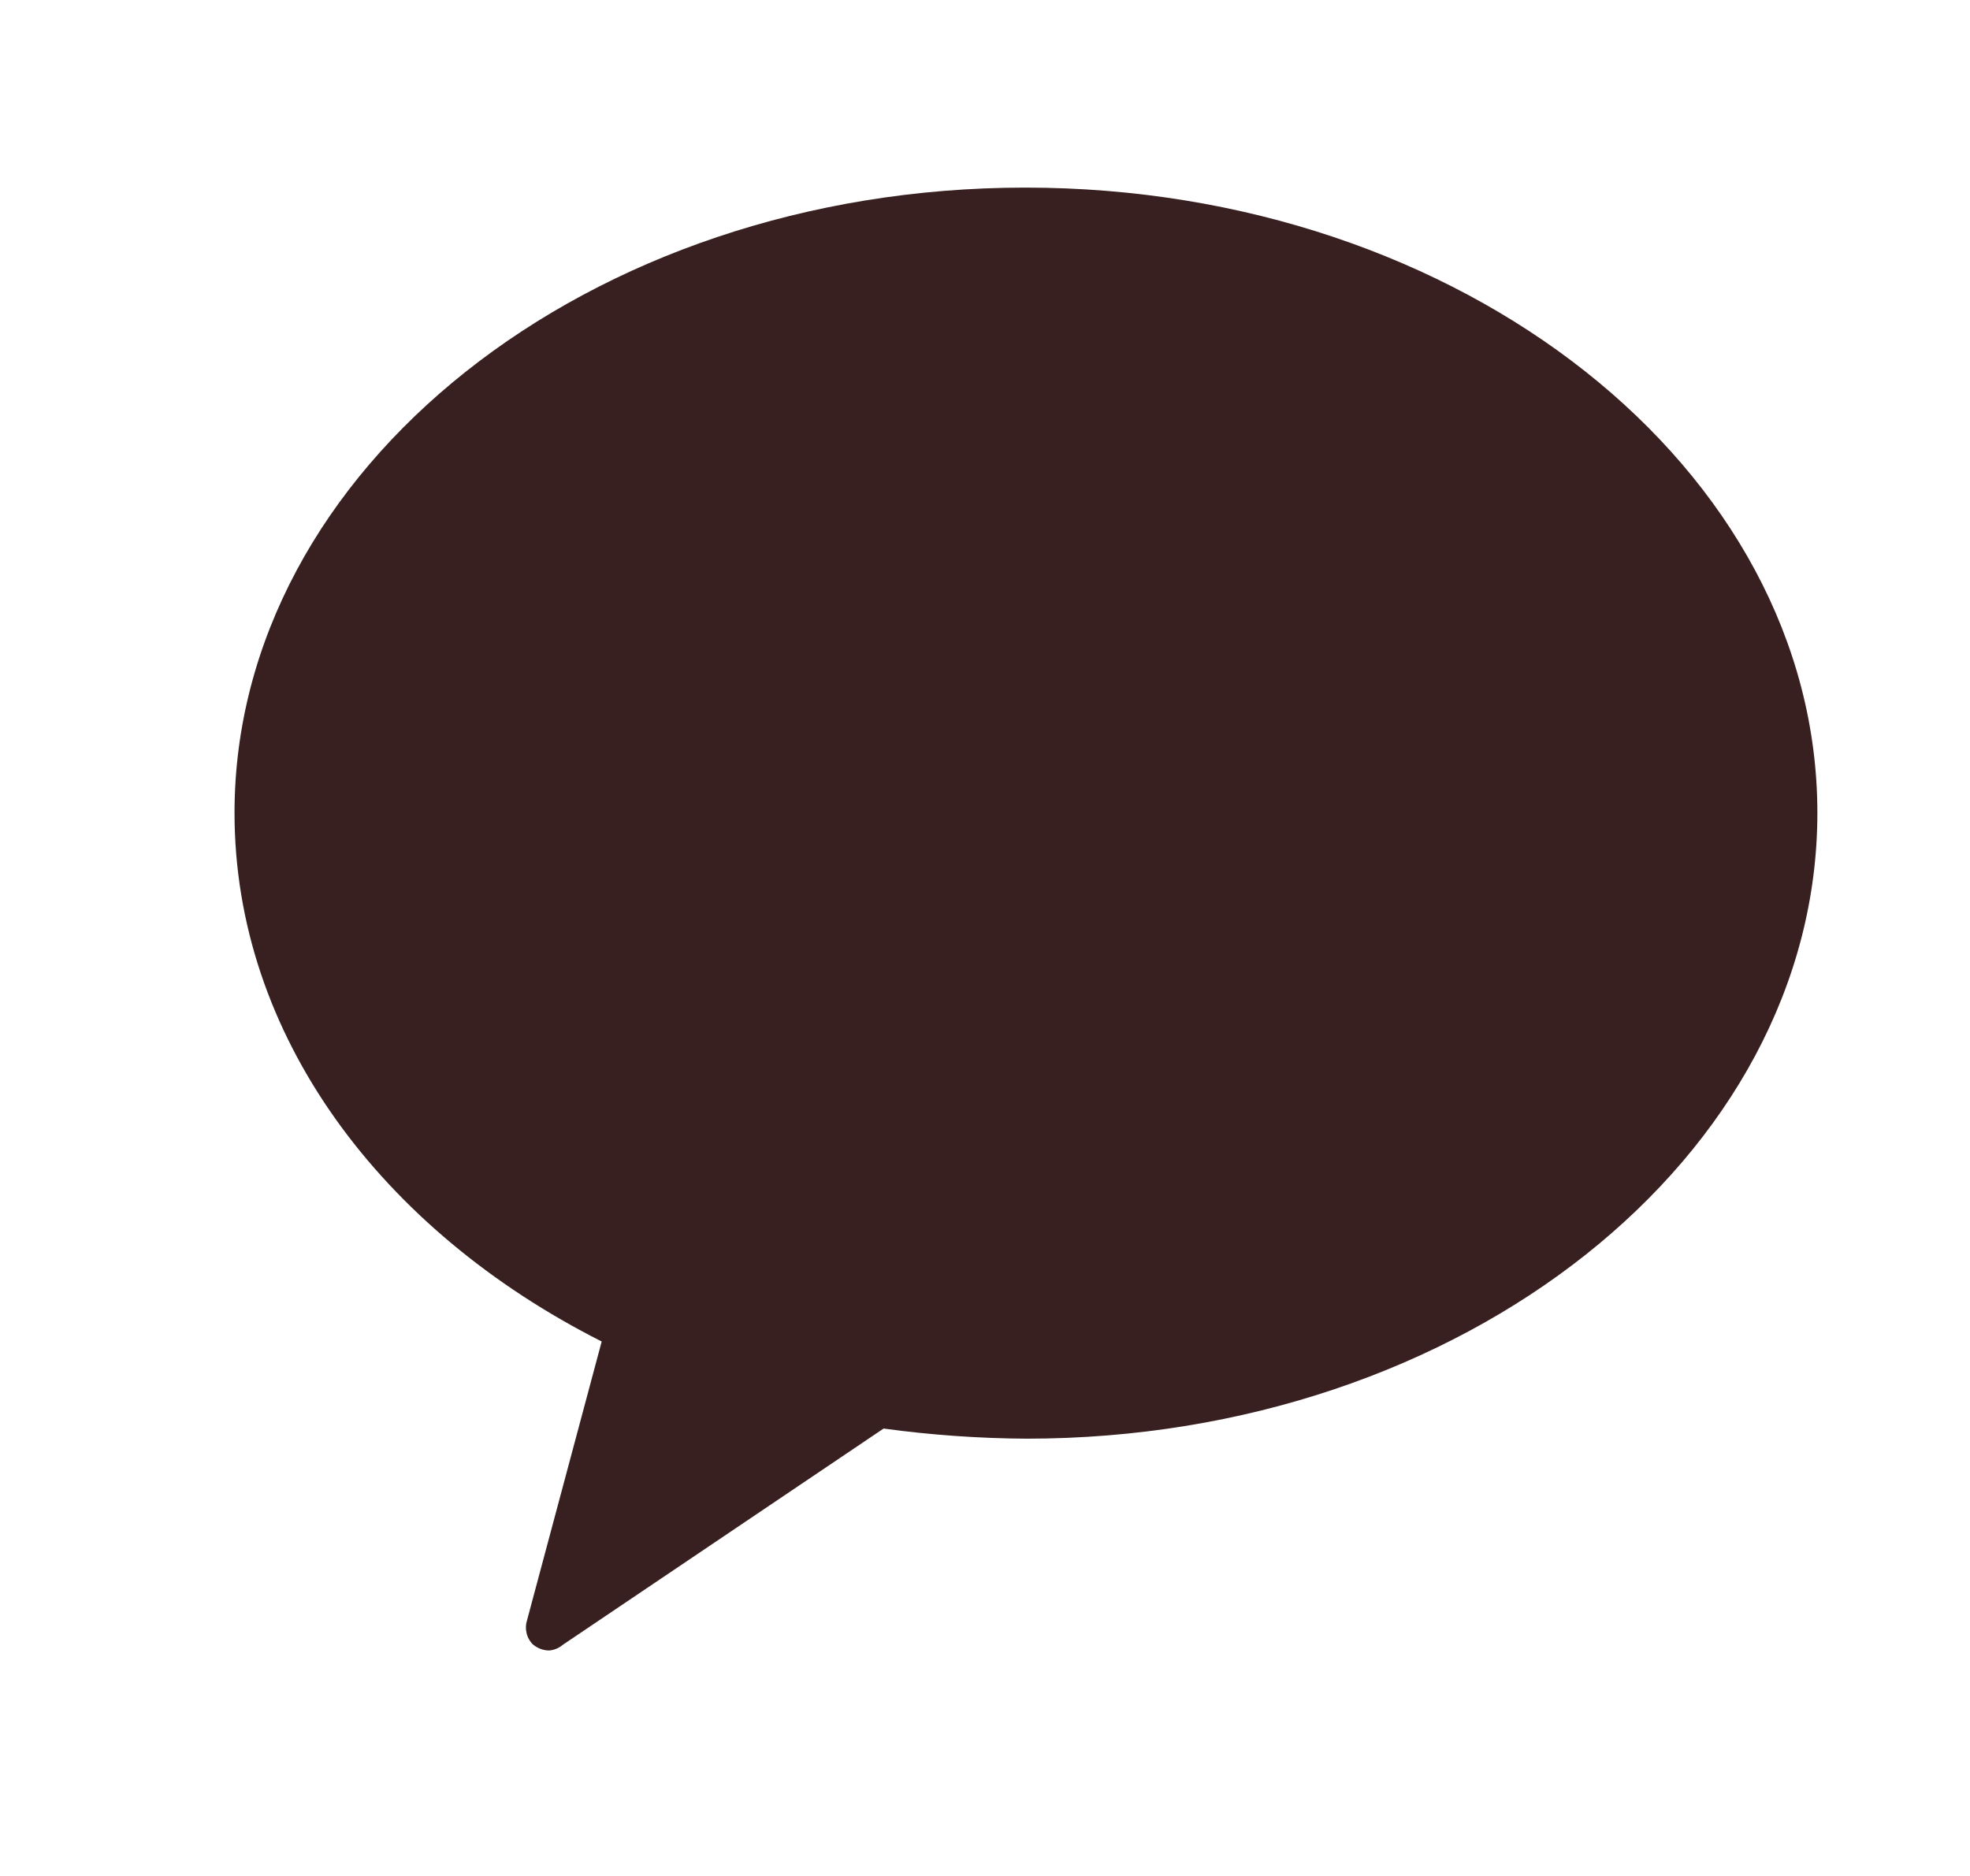 <svg width="21" height="20" viewBox="0 0 21 20" fill="none" xmlns="http://www.w3.org/2000/svg">
<path d="M10.93 2C6.264 2 2.5 5.011 2.5 8.666C2.5 11.039 4.066 13.116 6.414 14.302L5.619 17.271C5.604 17.316 5.602 17.363 5.613 17.409C5.623 17.455 5.646 17.497 5.679 17.53C5.728 17.572 5.79 17.596 5.854 17.596C5.907 17.592 5.958 17.571 5.999 17.536L9.419 15.23C9.924 15.299 10.433 15.335 10.942 15.338C15.603 15.338 19.373 12.327 19.373 8.666C19.373 5.005 15.591 2 10.93 2Z" fill="#392020"/>
</svg>
